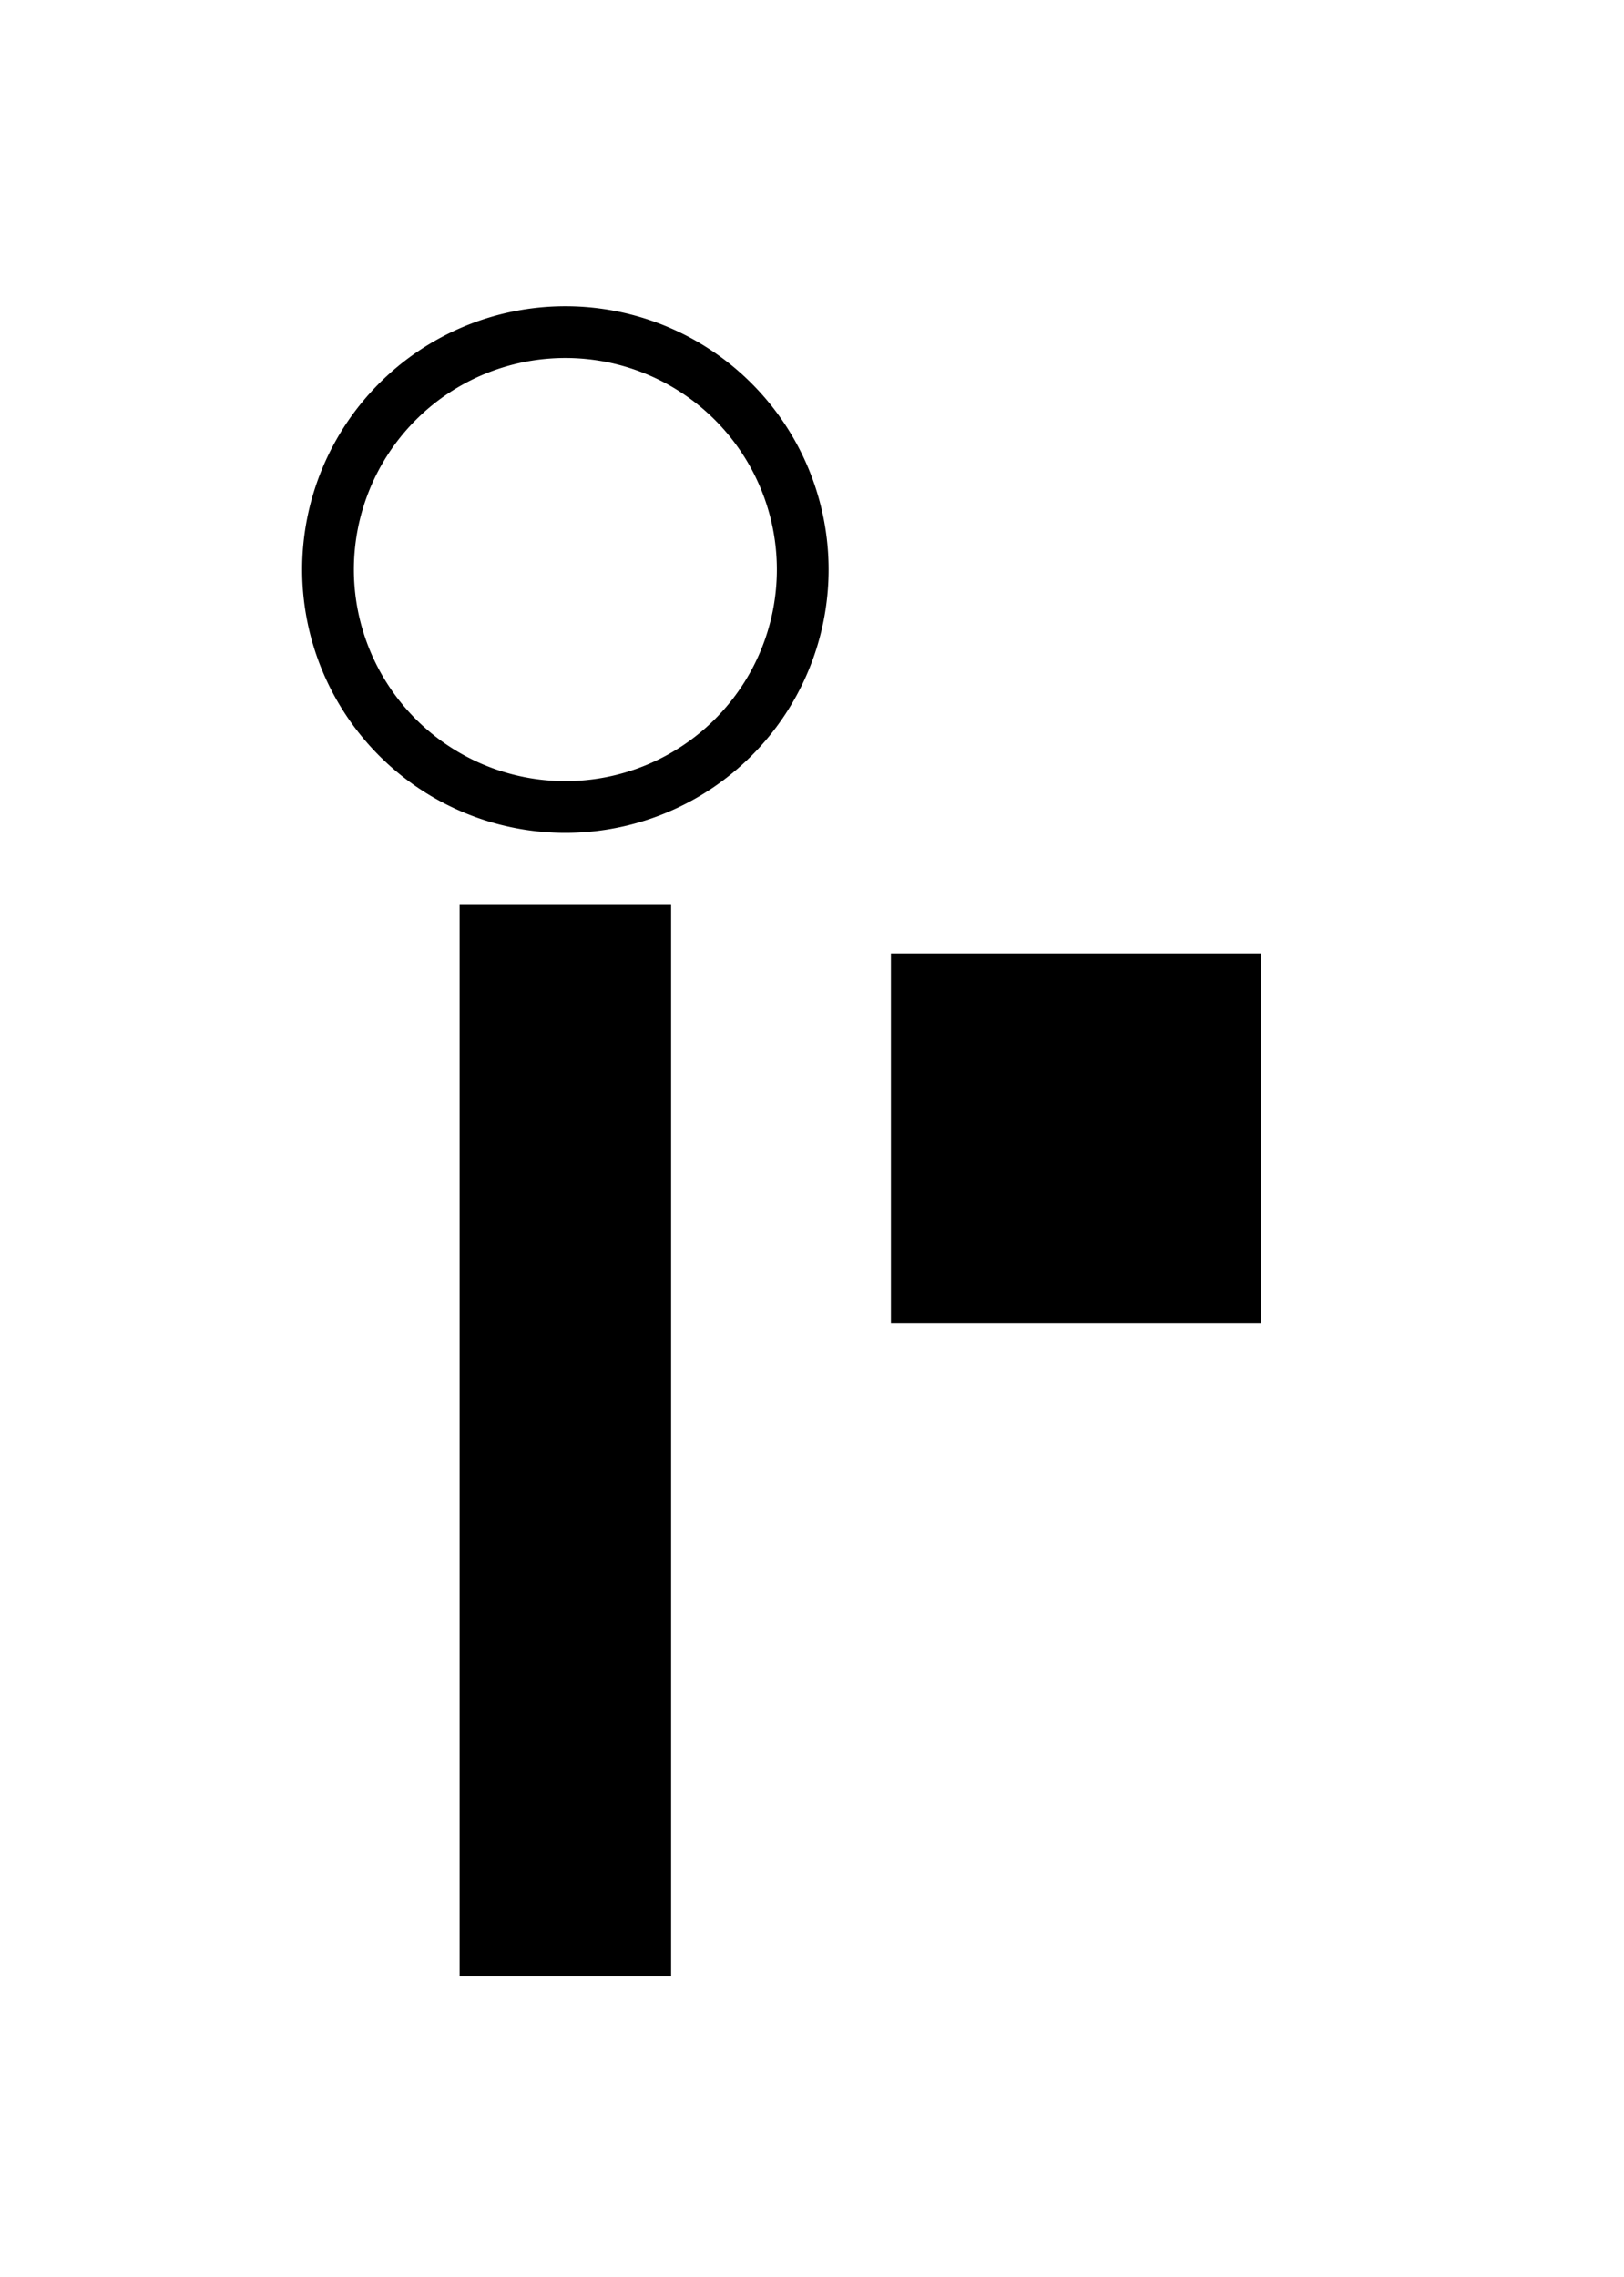 <?xml version="1.0" encoding="UTF-8" standalone="no"?>
<!-- Created with Inkscape (http://www.inkscape.org/) -->

<svg
   width="713.504mm"
   height="1000mm"
   viewBox="0 0 713.504 1000"
   version="1.1"
   id="svg1"
   inkscape:version="1.3.2 (091e20e, 2023-11-25, custom)"
   sodipodi:docname="Xi.svg"
   xml:space="preserve"
   xmlns:inkscape="http://www.inkscape.org/namespaces/inkscape"
   xmlns:sodipodi="http://sodipodi.sourceforge.net/DTD/sodipodi-0.dtd"
   xmlns="http://www.w3.org/2000/svg"
   xmlns:svg="http://www.w3.org/2000/svg"><sodipodi:namedview
     id="namedview1"
     pagecolor="#505050"
     bordercolor="#eeeeee"
     borderopacity="1"
     inkscape:showpageshadow="0"
     inkscape:pageopacity="0"
     inkscape:pagecheckerboard="0"
     inkscape:deskcolor="#d1d1d1"
     inkscape:document-units="mm"
     inkscape:zoom="0.087860376"
     inkscape:cx="2304.7932"
     inkscape:cy="2202.358"
     inkscape:current-layer="svg1" /><defs
     id="defs1" /><g
     id="g2"
     transform="matrix(0.766,0,0,0.766,-251.055,118.67)"
     style="display:inline"
     inkscape:label="i"><rect
       style="fill:#000000;fill-opacity:1;stroke:none;stroke-width:7.559;stroke-linecap:round;stroke-linejoin:round;stroke-dashoffset:13.937"
       id="rect2"
       width="121.307"
       height="614.276"
       x="591.371"
       y="363.92" /><path
       id="path2"
       style="fill:#000000;fill-opacity:1;stroke:none;stroke-width:7.559;stroke-linecap:round;stroke-linejoin:round;stroke-dashoffset:13.937"
       d="M 652.023,20.648 A 150.988,150.988 0 0 0 501.037,171.637 150.988,150.988 0 0 0 652.023,322.623 150.988,150.988 0 0 0 803.012,171.637 150.988,150.988 0 0 0 652.023,20.648 Z m 0,29.682 A 121.307,121.307 0 0 1 773.33,171.637 121.307,121.307 0 0 1 652.023,292.943 121.307,121.307 0 0 1 530.717,171.637 121.307,121.307 0 0 1 652.023,50.33 Z" /></g><rect
     style="fill:#000000;fill-opacity:1;stroke-width:6.43;stroke-linecap:round;stroke-linejoin:round;stroke-dashoffset:13.937"
     id="rect1"
     width="162.581"
     height="162.581"
     x="391.422"
     y="418.709"
     inkscape:label="&quot;" /></svg>
